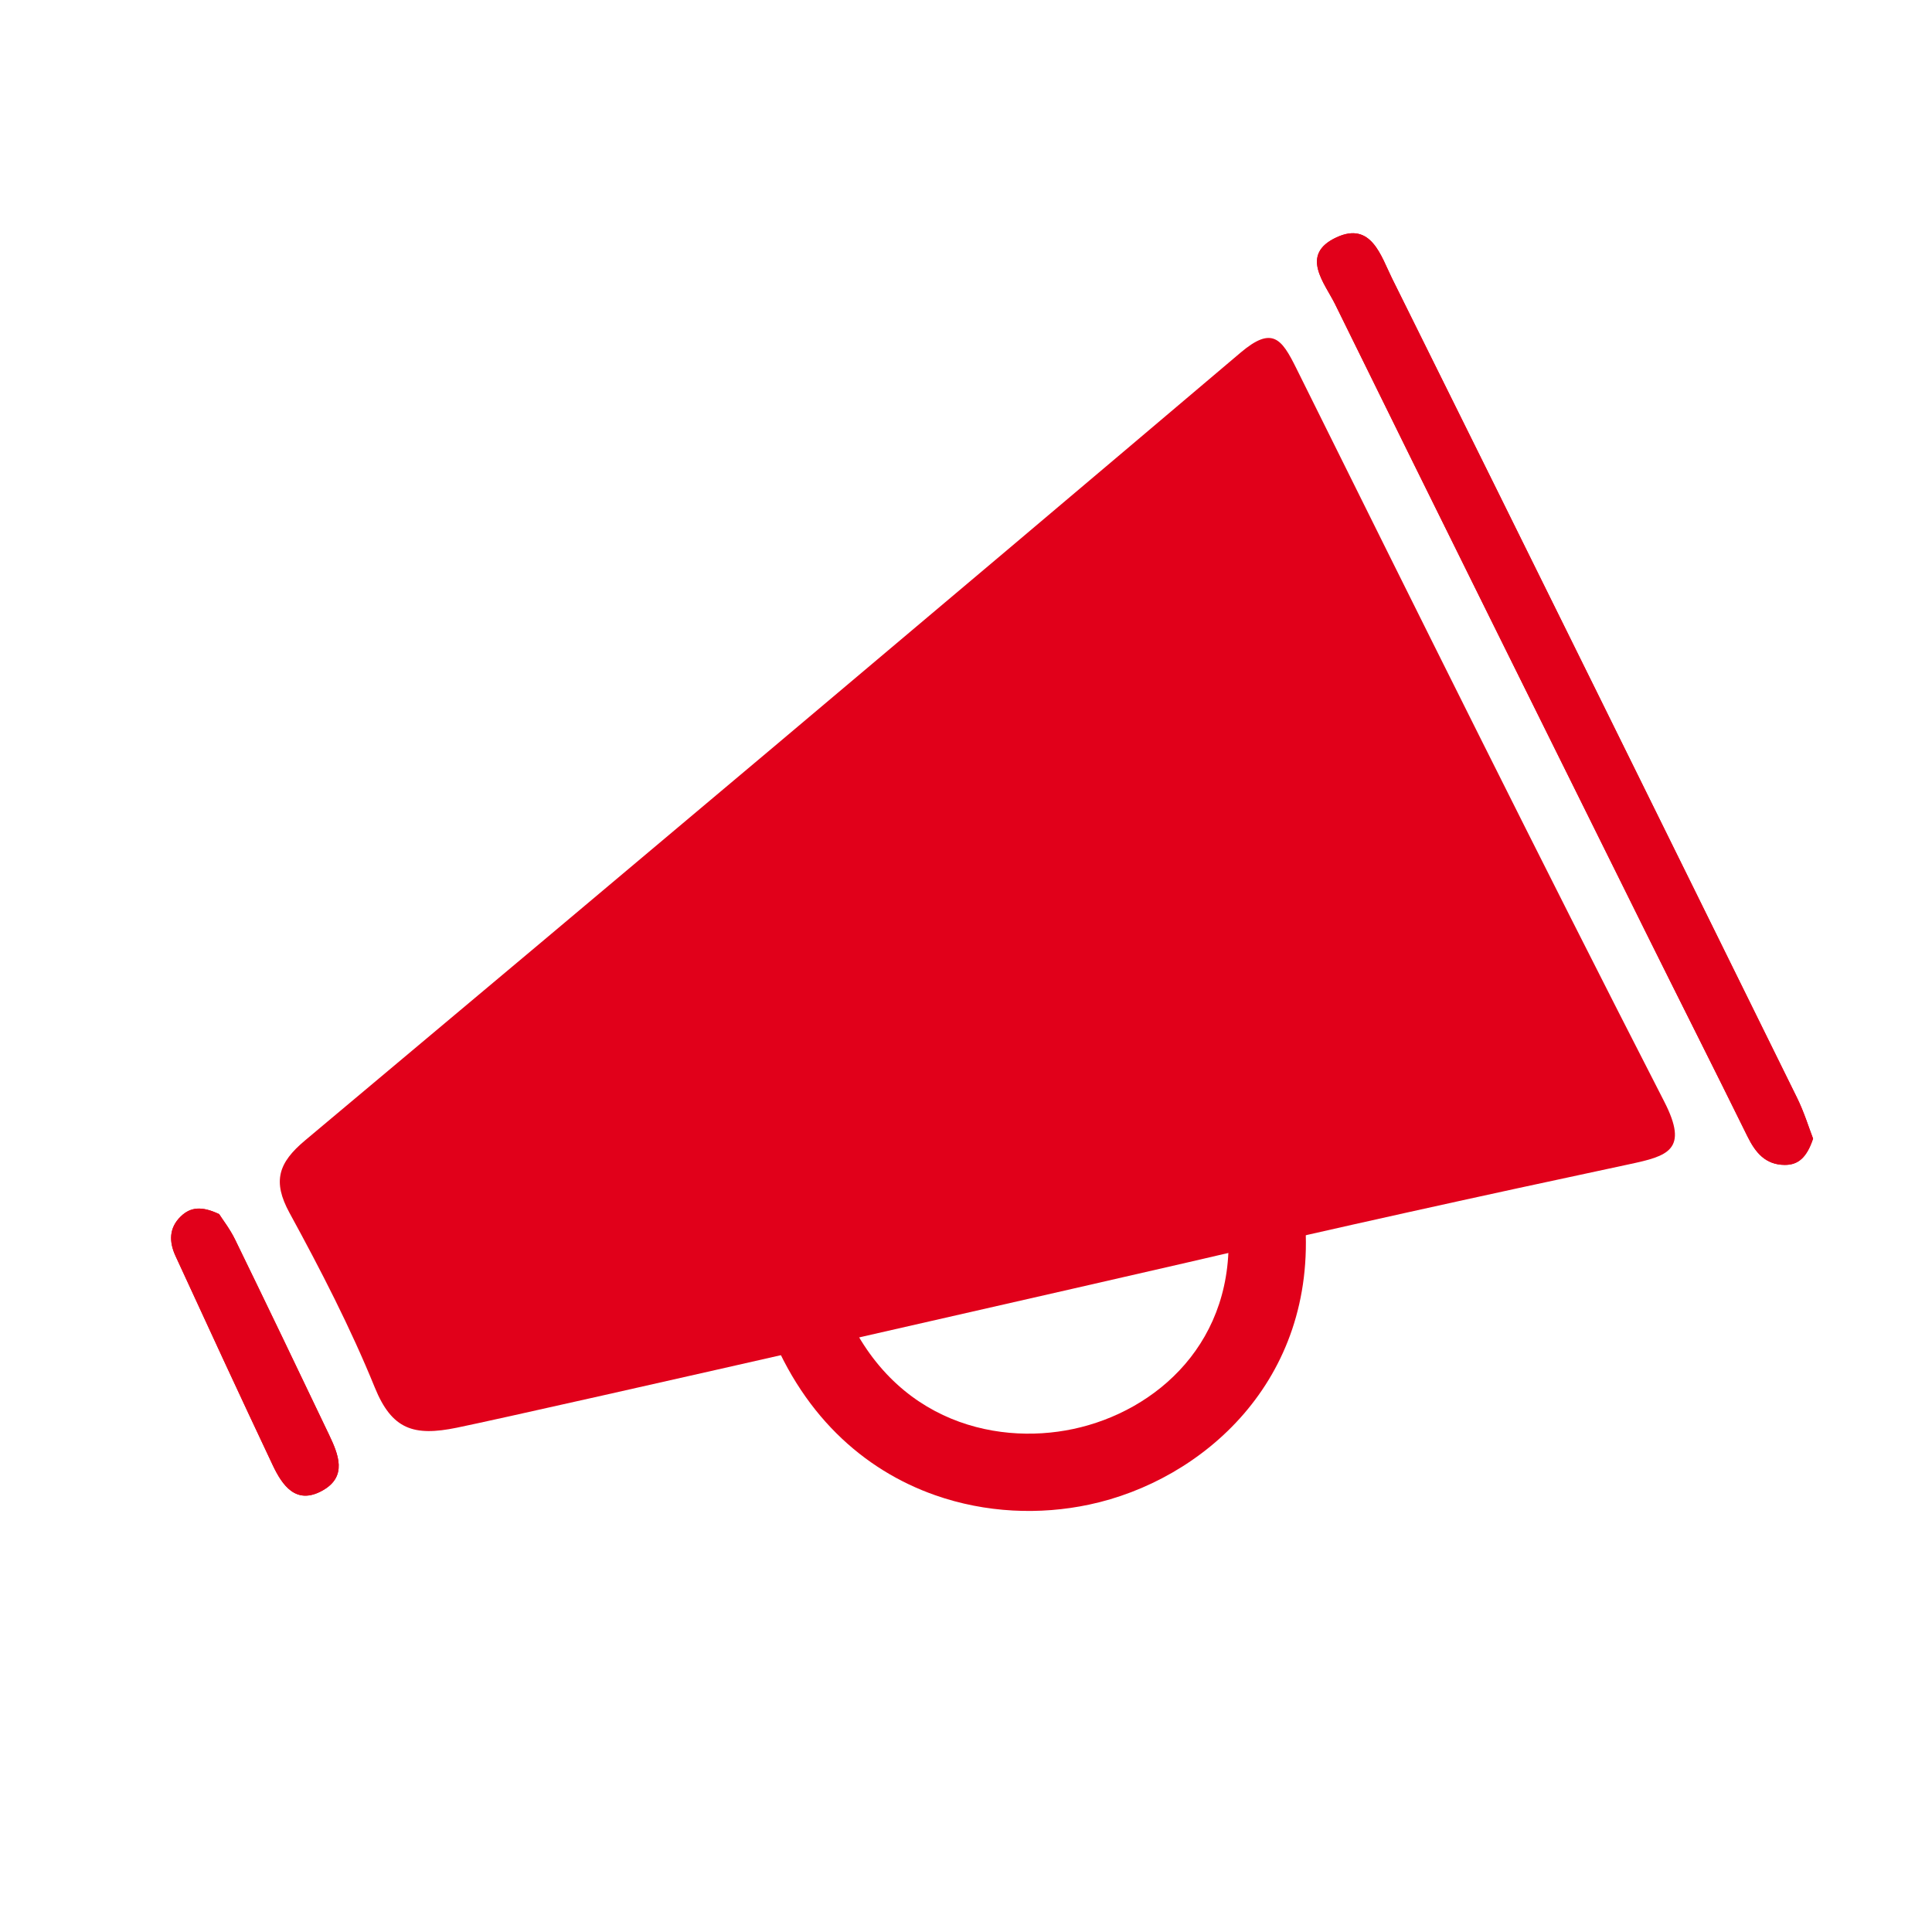 <svg fill="#E1001A" xmlns="http://www.w3.org/2000/svg" xmlns:xlink="http://www.w3.org/1999/xlink" version="1.1" x="0px" y="0px" viewBox="0 0 100 100" enable-background="new 0 0 100 100" xml:space="preserve"><path d="M61.42,65.354c7.615-1.779,15.253-3.46,22.902-5.091c1.998-0.426,3.109-0.73,1.819-3.245  c-6.461-12.6-12.754-25.286-19.051-37.969c-0.751-1.512-1.234-2.19-2.876-0.799C48.112,31.89,31.965,45.477,15.788,59.029  c-1.382,1.158-1.694,2.117-0.802,3.751c1.606,2.941,3.153,5.938,4.414,9.038c0.887,2.182,2.022,2.535,4.243,2.08  C27.951,73.013,59.944,65.699,61.42,65.354z"></path><path d="M93.845,58.936c-0.211-0.545-0.459-1.362-0.831-2.117c-6.974-14.147-13.952-28.292-20.966-42.419  c-0.567-1.142-1.066-2.946-2.863-2.118c-1.935,0.891-0.618,2.366-0.074,3.475c5.311,10.812,10.671,21.6,16.023,32.392  c1.765,3.559,3.559,7.105,5.314,10.669c0.412,0.837,0.928,1.472,1.932,1.477C93.083,60.3,93.521,59.906,93.845,58.936z"></path><path d="M11.343,62.842c-0.901-0.426-1.482-0.367-1.984,0.117c-0.627,0.605-0.605,1.332-0.274,2.051  c1.662,3.611,3.328,7.22,5.026,10.814c0.501,1.062,1.208,2.083,2.568,1.333c1.325-0.731,0.835-1.885,0.339-2.924  c-1.606-3.364-3.218-6.725-4.851-10.077C11.904,63.616,11.526,63.131,11.343,62.842z"></path><path d="M93.845,58.936c-0.323,0.97-0.762,1.363-1.466,1.36c-1.004-0.005-1.52-0.64-1.932-1.477  c-1.755-3.565-3.549-7.11-5.314-10.669C79.782,37.358,74.422,26.57,69.11,15.758c-0.545-1.109-1.862-2.584,0.074-3.475  c1.797-0.827,2.296,0.976,2.863,2.118c7.014,14.127,13.993,28.272,20.966,42.419C93.385,57.575,93.633,58.391,93.845,58.936z"></path><path d="M11.343,62.842c0.184,0.289,0.561,0.774,0.824,1.315c1.632,3.351,3.245,6.712,4.851,10.077  c0.496,1.038,0.986,2.193-0.339,2.924c-1.36,0.75-2.067-0.272-2.568-1.333c-1.698-3.594-3.364-7.203-5.026-10.814  c-0.331-0.719-0.353-1.446,0.274-2.051C9.861,62.474,10.442,62.415,11.343,62.842z"></path><g><path d="M48.404,77.392c-3.688-1.296-7.015-4.2-8.792-9.157l3.766-1.35c2.375,6.629,8.041,7.958,12.172,7.079   c4.31-0.915,8.457-4.524,8.01-10.522l3.988-0.298c0.624,8.36-5.351,13.498-11.167,14.733   C53.823,78.422,51.022,78.312,48.404,77.392z"></path></g></svg>